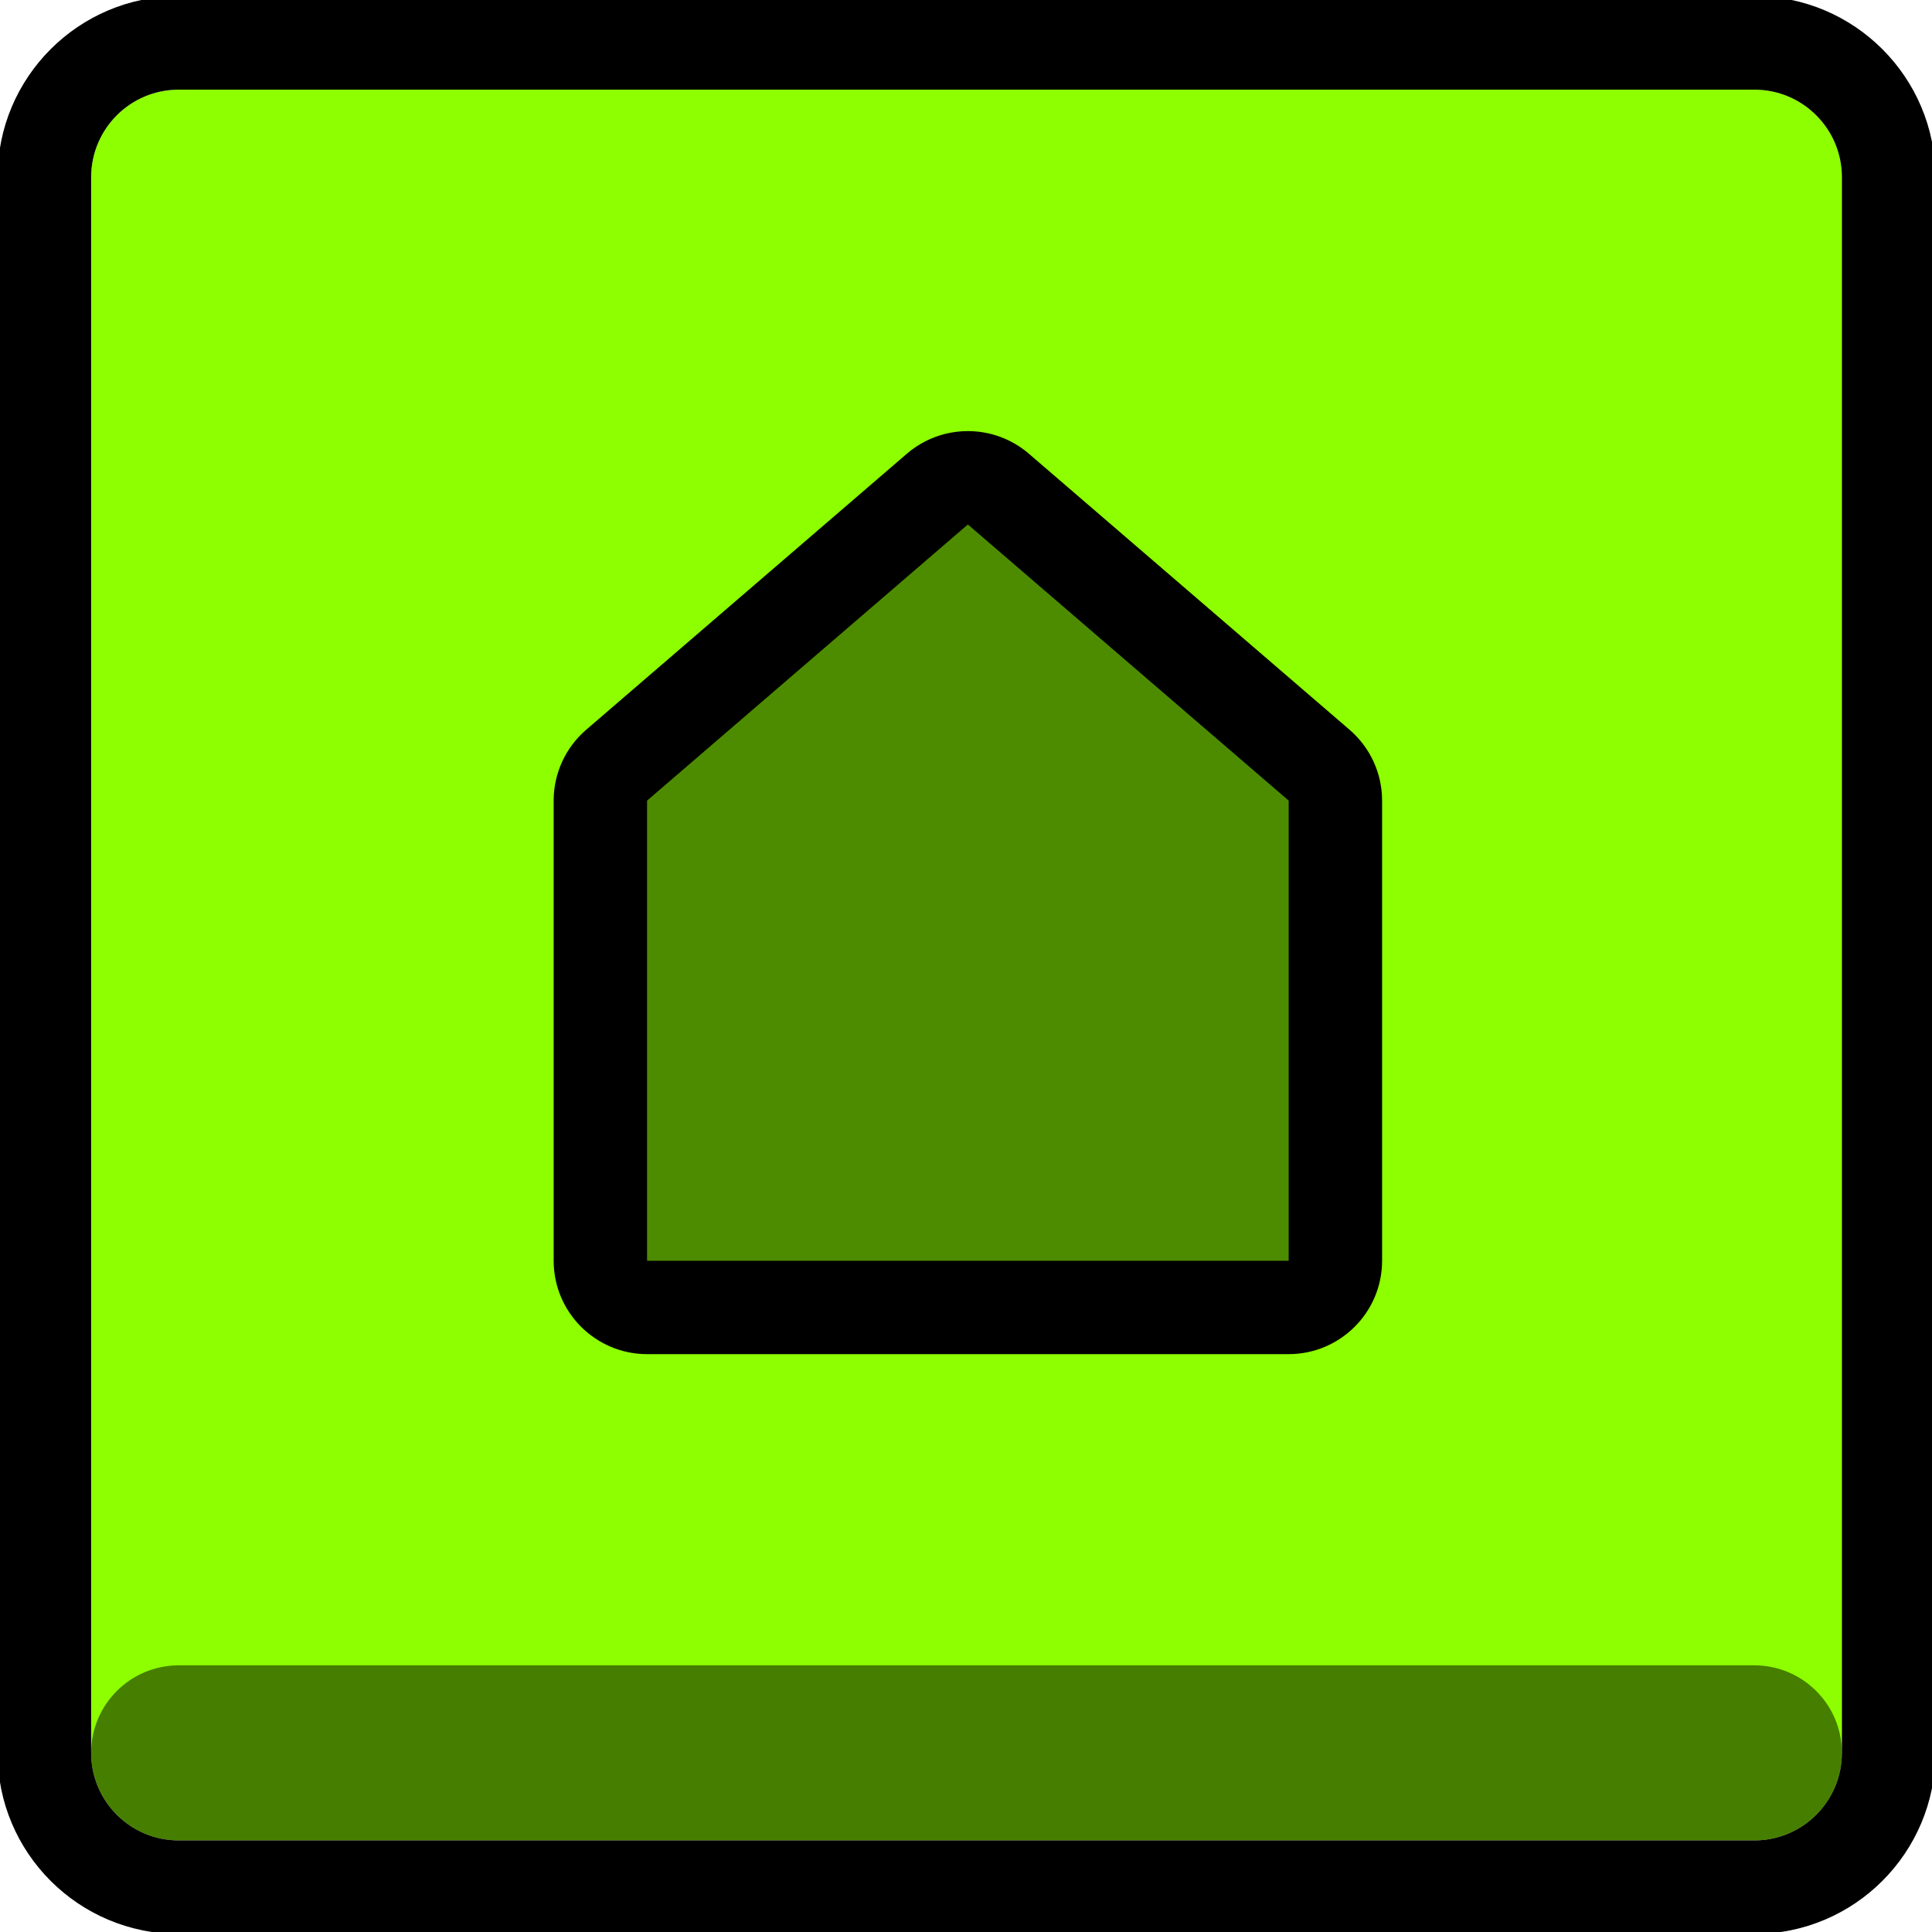 <?xml version="1.0" encoding="UTF-8" standalone="no"?>
<!DOCTYPE svg PUBLIC "-//W3C//DTD SVG 1.1//EN" "http://www.w3.org/Graphics/SVG/1.1/DTD/svg11.dtd">
<svg width="100%" height="100%" viewBox="0 0 256 256" version="1.1" xmlns="http://www.w3.org/2000/svg" xmlns:xlink="http://www.w3.org/1999/xlink" xml:space="preserve" xmlns:serif="http://www.serif.com/" style="fill-rule:evenodd;clip-rule:evenodd;stroke-linejoin:round;stroke-miterlimit:2;">
    <g id="house" transform="matrix(2.795,0,0,2.795,-219.909,-1844)">
        <path id="rounded-rect" d="M166,668.149C166,665.859 164.14,664 161.85,664L87.15,664C84.86,664 83,665.859 83,668.149L83,742.851C83,745.141 84.86,747 87.15,747L161.85,747C164.14,747 166,745.141 166,742.851L166,668.149Z" style="fill:rgb(141,255,0);"/>
        <clipPath id="_clip1">
            <path id="rounded-rect1" serif:id="rounded-rect" d="M166,668.149C166,665.859 164.14,664 161.85,664L87.15,664C84.86,664 83,665.859 83,668.149L83,742.851C83,745.141 84.86,747 87.15,747L161.85,747C164.14,747 166,745.141 166,742.851L166,668.149Z"/>
        </clipPath>
        <g clip-path="url(#_clip1)">
            <g id="shadow" transform="matrix(1,0,0,0.1,0,672.3)">
                <path d="M166,705.5C166,682.596 164.14,664 161.849,664L87.151,664C84.86,664 83,682.596 83,705.5C83,728.404 84.86,747 87.151,747L161.849,747C164.14,747 166,728.404 166,705.5Z" style="fill-opacity:0.5;"/>
            </g>
        </g>
        <path id="rounded-rect2" serif:id="rounded-rect" d="M170.435,668.149C170.435,663.412 166.588,659.566 161.85,659.566L87.15,659.566C82.412,659.566 78.565,663.412 78.565,668.149L78.565,742.851C78.565,747.588 82.412,751.434 87.15,751.434C87.15,751.434 161.85,751.434 161.85,751.434C166.588,751.434 170.435,747.588 170.435,742.851C170.435,742.851 170.435,668.149 170.435,668.149ZM166,668.149C166,665.859 164.14,664 161.85,664L87.15,664C84.86,664 83,665.859 83,668.149L83,742.851C83,745.141 84.86,747 87.15,747L161.85,747C164.14,747 166,745.141 166,742.851L166,668.149Z"/>
        <g id="house1" serif:id="house" transform="matrix(1.221,0,0,1.051,-194.666,21.65)">
            <path d="M249,664L249,643.25L261.45,630.8L273.9,643.25L273.9,664L249,664Z" style="fill-opacity:0.45;"/>
            <path d="M245.367,664C245.367,666.33 246.994,668.218 249,668.218L273.9,668.218C275.906,668.218 277.533,666.33 277.533,664L277.533,643.25C277.533,642.022 277.072,640.855 276.271,640.054L263.821,627.604C262.458,626.241 260.442,626.241 259.079,627.604L246.629,640.054C245.828,640.855 245.367,642.022 245.367,643.25L245.367,664ZM249,664L249,643.25L261.45,630.8L273.9,643.25L273.9,664L249,664Z"/>
        </g>
    </g>
</svg>
